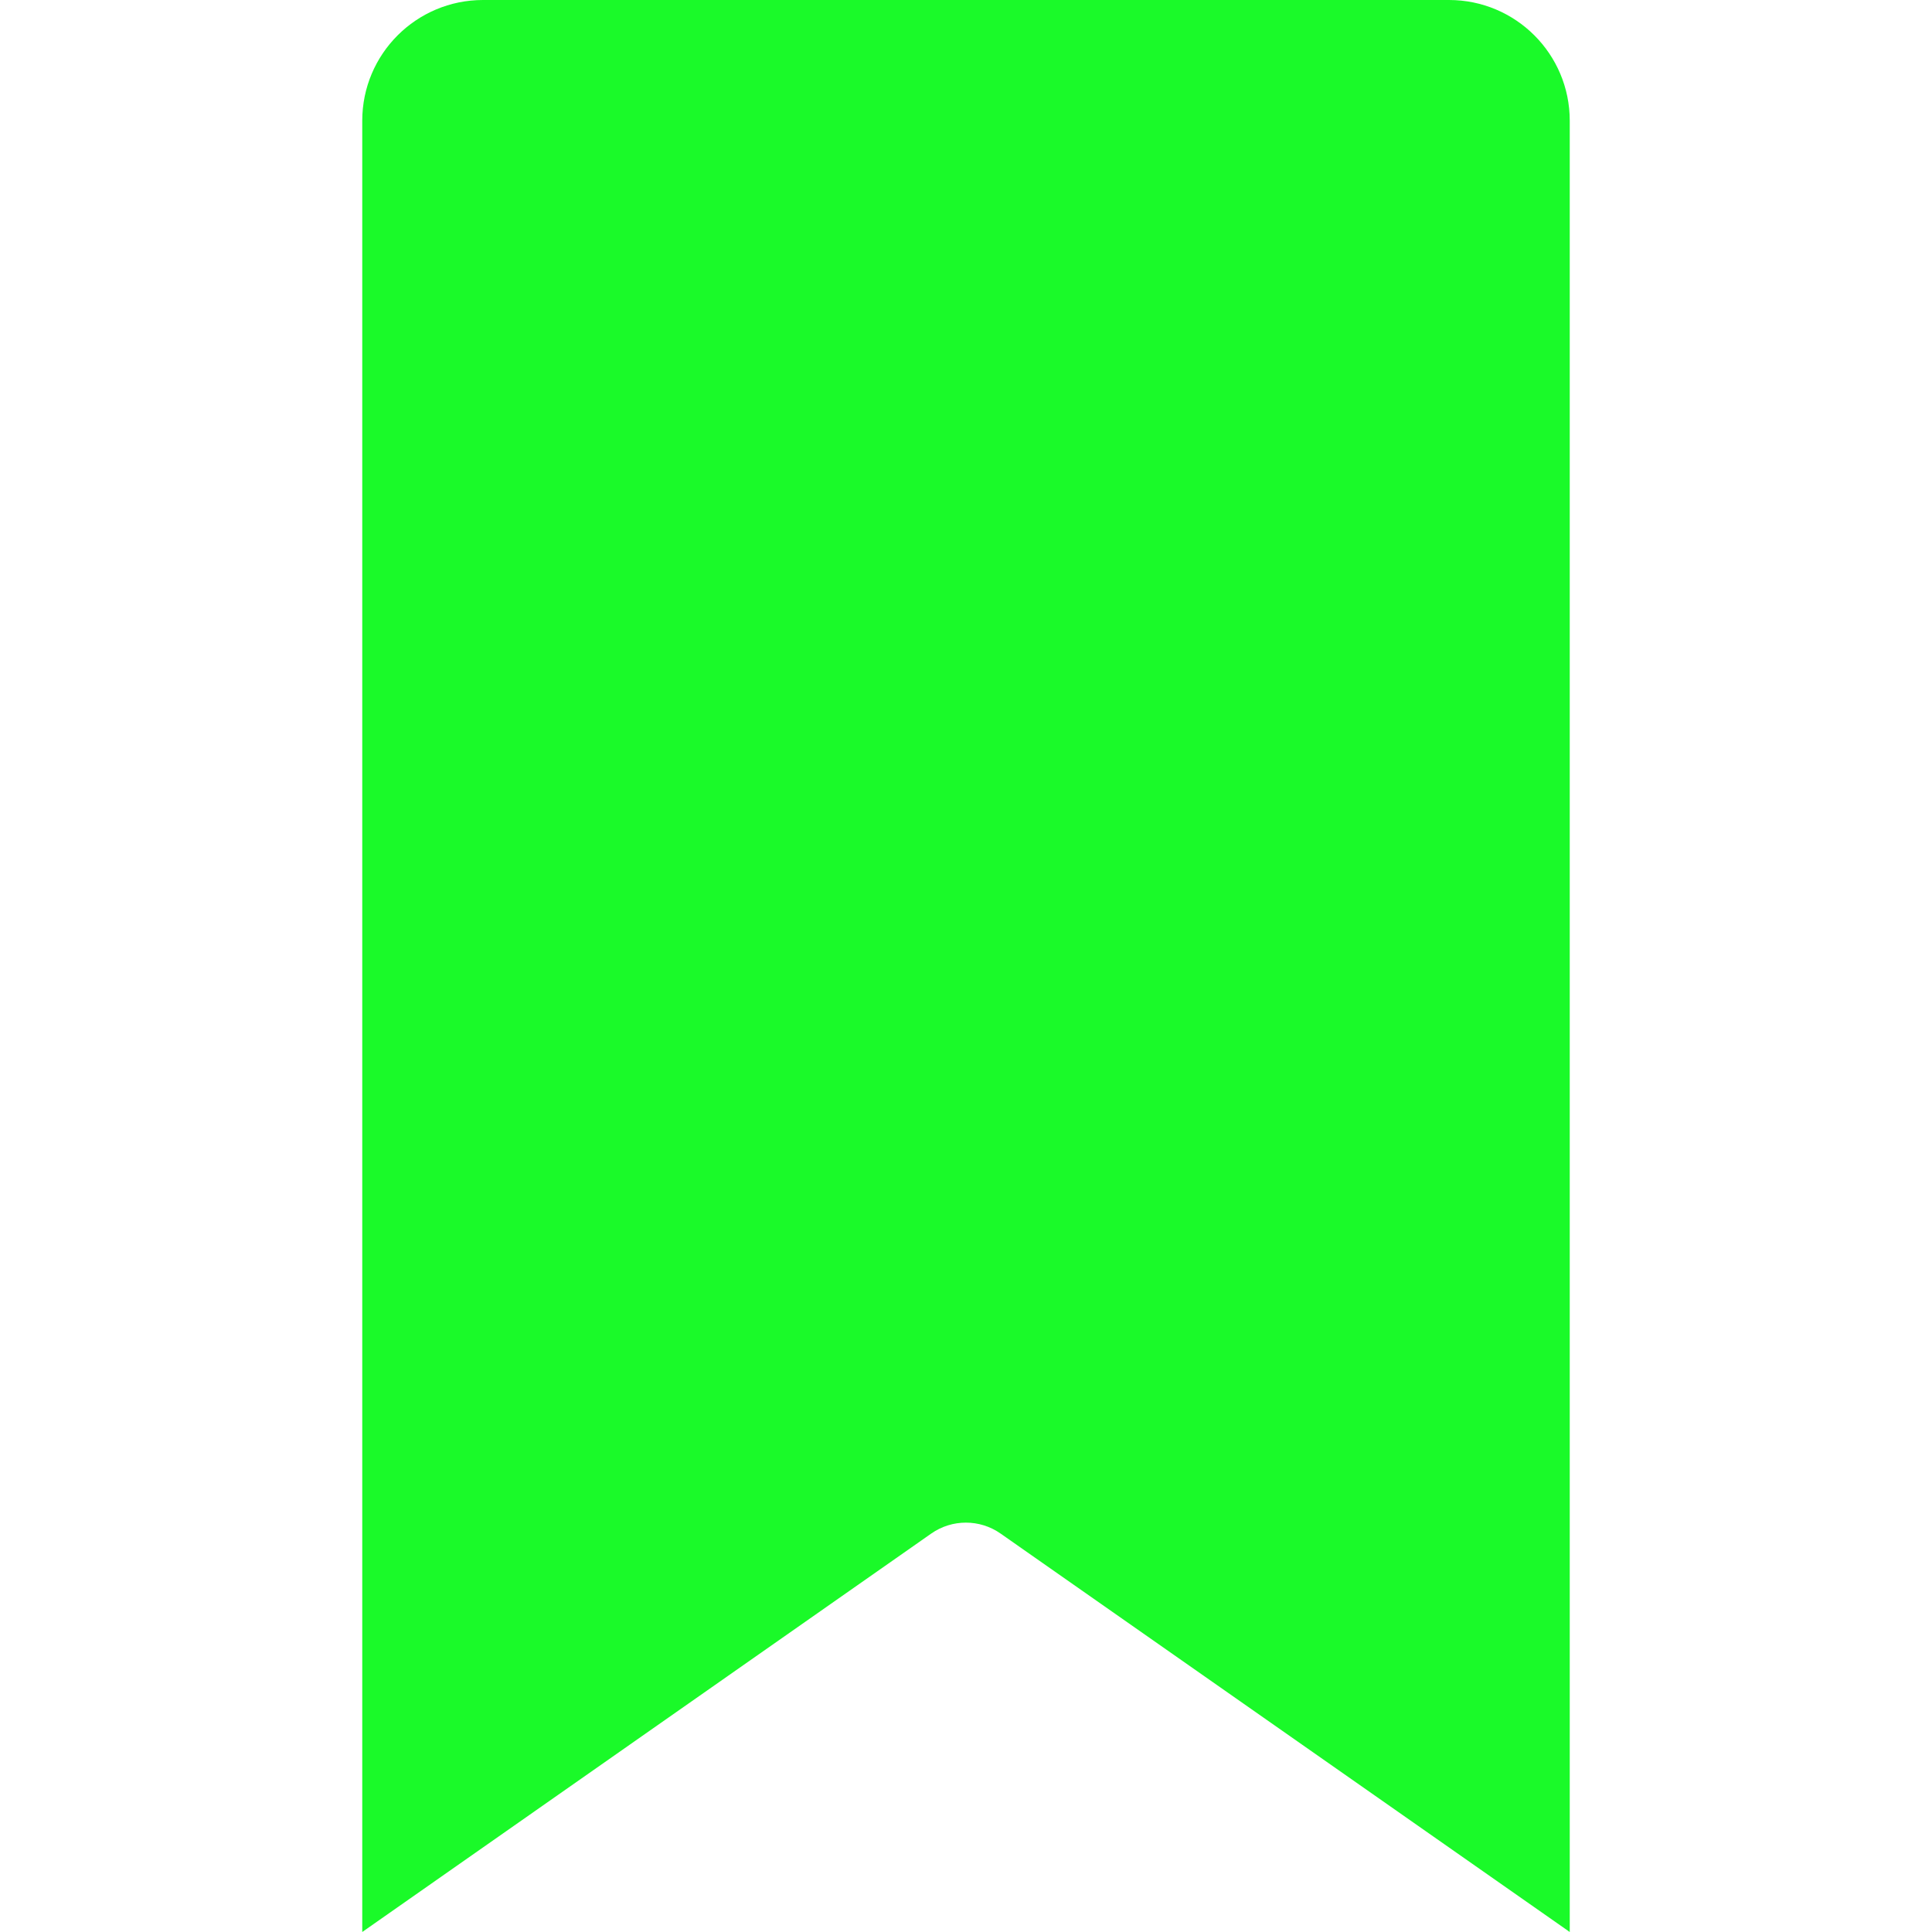 <?xml version="1.0" standalone="no"?><!DOCTYPE svg PUBLIC "-//W3C//DTD SVG 1.1//EN" "http://www.w3.org/Graphics/SVG/1.1/DTD/svg11.dtd"><svg t="1695375242043" class="icon" viewBox="0 0 1024 1024" version="1.1" xmlns="http://www.w3.org/2000/svg" p-id="36075" width="240" height="240" xmlns:xlink="http://www.w3.org/1999/xlink"><path d="M832 64v960L530.3 812.8c-11-7.7-25.7-7.7-36.7 0L192 1024V64c0-35.4 28.7-64 64-64h512c35.3 0 64 28.6 64 64z" p-id="36076" fill="#1afa29"></path></svg>